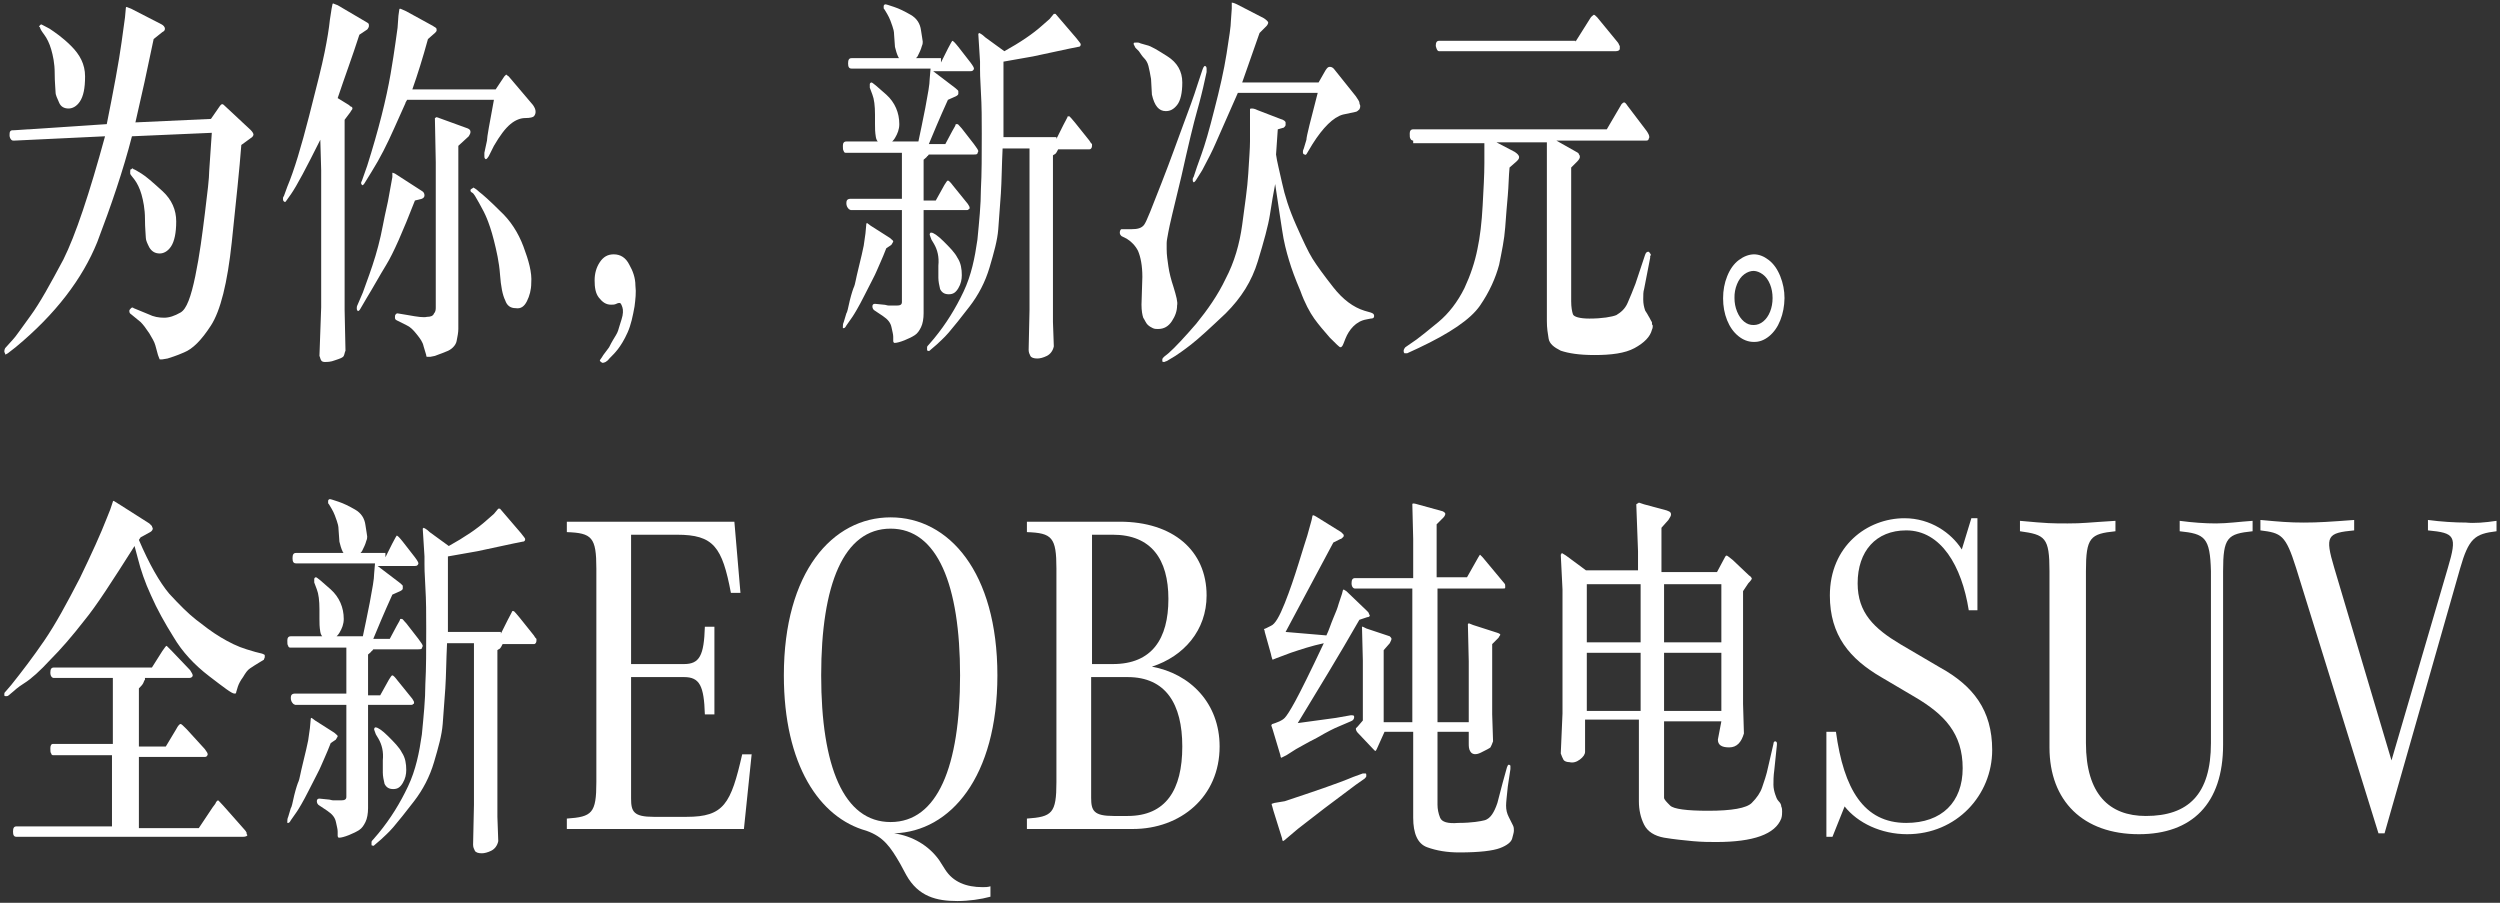 <?xml version="1.0" encoding="UTF-8"?>
<svg width="288px" height="104px" viewBox="0 0 288 104" version="1.1" xmlns="http://www.w3.org/2000/svg" xmlns:xlink="http://www.w3.org/1999/xlink">
    <rect x="0" y="0" width="288" height="104" fill="#333333" stroke="none"/>
    <title>title-mob-eqb</title>
    <g id="页面-1" stroke="none" stroke-width="1" fill="none" fill-rule="evenodd">
        <g id="title-mob-eqb" transform="translate(0.5, 0.3)" fill="#FFFFFF" fill-rule="nonzero">
            <g id="编组">
                <path d="M11.8,14 C12.6,10 13.2,6.8 13.5,4.6 L13.9,1.7 L14,0.6 C14,0.6 14,0.5 14.1,0.5 C14.1,0.5 14.3,0.6 14.6,0.7 L18.1,2.5 C18.3,2.6 18.5,2.8 18.5,3 C18.5,3.2 18.4,3.3 18.2,3.4 L17.2,4.2 C16.5,7.6 15.8,10.8 15.1,13.8 L23.8,13.4 L24.7,12.1 C24.9,11.8 25,11.7 25.1,11.7 C25.2,11.7 25.3,11.8 25.4,11.9 L28.4,14.7 C28.6,14.9 28.7,15.1 28.7,15.2 C28.7,15.3 28.6,15.5 28.4,15.6 L27.3,16.4 C27.1,19.1 26.7,22.8 26.2,27.6 C25.7,32.3 24.9,35.5 23.8,37.2 C22.7,38.9 21.7,39.9 20.7,40.3 C19.8,40.7 19.1,40.9 18.8,41 L18.2,41.1 C18,41.1 18,41.1 17.9,41.1 C17.9,41.1 17.8,40.9 17.7,40.6 L17.4,39.5 C17.3,39.1 17,38.6 16.7,38.1 C16.3,37.5 16,37.1 15.7,36.8 L14.6,35.9 C14.4,35.8 14.4,35.6 14.4,35.5 C14.4,35.4 14.5,35.3 14.6,35.2 C14.7,35.1 14.8,35.1 14.9,35.2 L16.6,35.9 C17.2,36.2 17.8,36.3 18.4,36.3 C19,36.3 19.6,36.1 20.3,35.7 C21,35.3 21.5,33.9 22,31.5 C22.5,29.1 22.8,26.7 23.1,24.3 C23.4,21.9 23.6,20.2 23.6,19.4 L23.9,15 L14.7,15.4 C13.7,19.3 12.3,23.4 10.7,27.6 C9,31.8 5.9,35.9 1.3,39.7 L0.4,40.4 C0.2,40.5 0.1,40.6 0.1,40.5 C0.1,40.4 0,40.3 0,40.2 C0,40.1 0,40 0.1,39.8 L1,38.8 C1.3,38.5 1.9,37.6 3,36.1 C4.1,34.6 5.3,32.4 6.8,29.6 C8.2,26.8 9.8,22 11.6,15.4 L1.1,15.9 C1,15.9 0.9,15.9 0.8,15.8 C0.7,15.7 0.6,15.5 0.6,15.3 C0.6,15.1 0.6,14.9 0.7,14.8 C0.8,14.7 0.9,14.7 1.2,14.7 L11.8,14 Z M4.1,2.6 C4.1,2.6 4.2,2.6 4.2,2.5 C4.3,2.5 4.6,2.7 5.2,3 C5.8,3.4 6.7,4 7.7,5 C8.7,6 9.3,7.1 9.3,8.5 C9.3,9.9 9.1,10.8 8.7,11.4 C8.3,12 7.8,12.2 7.4,12.2 C6.9,12.2 6.5,12 6.3,11.5 C6.1,11 5.9,10.7 5.9,10.3 C5.9,10 5.8,9.2 5.8,8.1 C5.8,7 5.6,6.1 5.4,5.4 C5.2,4.7 4.9,4.1 4.6,3.7 C4.3,3.3 4.1,3 4.1,2.8 C3.9,2.9 4,2.8 4.1,2.6 Z M14.6,19.2 C14.6,19.2 14.7,19.2 14.7,19.1 C14.8,19.1 14.8,19.1 14.9,19.2 C15,19.2 15.3,19.4 15.8,19.7 C16.3,20 17.1,20.7 18.2,21.7 C19.3,22.7 19.8,23.9 19.8,25.2 C19.8,26.5 19.6,27.5 19.2,28.1 C18.8,28.7 18.3,28.9 17.9,28.9 C17.4,28.9 17,28.7 16.7,28.2 C16.5,27.8 16.3,27.4 16.3,27.1 C16.3,26.8 16.2,26 16.2,24.9 C16.2,23.8 16,22.8 15.8,22.1 C15.6,21.4 15.3,20.8 15,20.4 C14.7,20 14.5,19.8 14.5,19.7 C14.5,19.6 14.5,19.5 14.5,19.5 C14.5,19.3 14.5,19.2 14.6,19.2 Z" id="形状"></path>
                <path d="M36.4,15.8 C34.8,19 33.7,21.1 33,22.1 L32.5,22.8 C32.4,23 32.3,23 32.2,22.9 C32.1,22.8 32.1,22.7 32.1,22.6 C32.1,22.5 32.1,22.4 32.2,22.3 L32.6,21.2 C33.4,19.3 34.2,16.6 35.1,13.1 C36,9.6 36.6,7.2 36.9,5.7 C37.2,4.2 37.4,3 37.5,2 L37.7,0.7 L37.8,0.2 C37.8,0.2 37.8,0.1 37.9,0.1 C37.9,0.1 38.1,0.2 38.4,0.3 L41.8,2.3 C42,2.4 42,2.5 42,2.7 C42,2.8 41.9,3 41.8,3.1 L40.9,3.7 C40.1,6.2 39.2,8.6 38.4,11 L39.7,11.8 C39.8,11.9 39.9,12 40,12 C40.1,12.1 40.1,12.1 40.1,12.2 C40.1,12.2 40.1,12.3 40,12.4 C39.9,12.5 39.9,12.6 39.8,12.7 L39.2,13.5 L39.2,35.4 L39.3,40.1 C39.2,40.3 39.2,40.5 39.1,40.7 C39,40.9 38.7,41 38.1,41.2 C37.6,41.4 37.2,41.4 36.9,41.4 C36.7,41.4 36.5,41.3 36.5,41.2 C36.4,41.1 36.4,40.9 36.3,40.7 L36.5,35.1 L36.5,19.3 L36.4,15.8 Z M47.3,22.8 C45.9,26.4 44.8,28.9 44,30.2 C43.2,31.5 42.5,32.8 41.7,34.1 L41,35.3 C40.9,35.5 40.7,35.6 40.7,35.5 C40.6,35.4 40.6,35.3 40.6,35.2 C40.6,35.1 40.6,35 40.7,34.8 L41.3,33.4 C41.5,32.8 41.9,31.8 42.4,30.3 C42.9,28.8 43.3,27.3 43.6,25.7 C43.9,24.1 44.2,23 44.3,22.3 L44.7,20.1 L44.7,19.6 C44.7,19.6 44.8,19.6 45,19.7 L48.1,21.7 C48.3,21.8 48.4,22 48.4,22.2 C48.4,22.4 48.3,22.5 48.1,22.6 L47.3,22.8 Z M56.4,11.2 L46.4,11.2 C46.3,11.4 46.2,11.5 46.2,11.6 L44.9,14.5 C44.1,16.3 43.3,17.9 42.3,19.5 L41.5,20.8 C41.4,21 41.2,21.1 41.2,21 C41.1,20.9 41.1,20.8 41.1,20.8 C41.1,20.7 41.1,20.7 41.2,20.5 L41.8,18.8 C43.1,14.7 44,11.1 44.5,8.2 C45,5.3 45.2,3.5 45.3,2.9 L45.4,1.5 L45.5,0.8 C45.5,0.8 45.5,0.7 45.6,0.7 C45.6,0.7 45.9,0.8 46.3,1 L49.4,2.7 C49.5,2.8 49.6,2.8 49.7,2.9 C49.8,3 49.8,3 49.8,3.2 C49.8,3.3 49.7,3.4 49.6,3.5 L48.8,4.2 C48.2,6.4 47.6,8.3 47,10 L56.6,10 L57.6,8.5 C57.7,8.4 57.8,8.3 57.8,8.3 C57.9,8.3 57.9,8.4 58.1,8.5 L60.9,11.8 C61.1,12.1 61.2,12.3 61.2,12.6 C61.2,12.8 61.1,13 61,13.1 C60.9,13.2 60.6,13.3 60,13.3 C59.5,13.3 58.9,13.5 58.3,14 C57.7,14.5 57.1,15.3 56.4,16.5 L55.8,17.7 C55.6,18 55.5,18.1 55.4,18 C55.3,17.9 55.3,17.8 55.3,17.7 C55.3,17.6 55.3,17.6 55.3,17.5 C55.3,17.4 55.3,17.4 55.3,17.3 L55.6,15.9 C55.6,15.5 55.9,13.9 56.4,11.2 Z M52.3,16.5 L52.3,37.6 C52.3,38 52.2,38.5 52.1,39 C52,39.5 51.5,40 50.9,40.2 C50.2,40.5 49.8,40.6 49.6,40.7 L49.1,40.8 C48.9,40.8 48.8,40.8 48.7,40.8 C48.6,40.8 48.6,40.7 48.6,40.6 L48.3,39.6 C48.2,39.1 47.9,38.7 47.5,38.2 C47.1,37.7 46.8,37.4 46.4,37.2 L45.2,36.6 C45,36.5 45,36.4 45,36.2 C45,36.1 45,36 45.1,35.9 C45.2,35.8 45.2,35.8 45.3,35.8 L46.5,36 C47.6,36.2 48.3,36.3 48.7,36.2 C49.1,36.2 49.4,36.1 49.5,35.8 C49.7,35.6 49.7,35.3 49.7,35.1 L49.7,18.4 L49.6,13.3 C49.7,13.3 49.7,13.3 49.7,13.2 C49.7,13.2 49.9,13.2 50.1,13.3 L53.4,14.5 C53.6,14.6 53.7,14.7 53.7,14.9 C53.7,15.1 53.6,15.2 53.5,15.4 L52.3,16.5 Z M53.9,21.4 C54,21.4 54,21.3 54,21.3 C54,21.3 54.3,21.4 54.7,21.8 C55.1,22.1 55.9,22.8 57.1,24 C58.3,25.1 59.2,26.5 59.8,28.1 C60.4,29.7 60.8,31.1 60.7,32.3 C60.7,33.1 60.5,33.8 60.2,34.4 C59.9,35 59.5,35.3 58.9,35.2 C58.3,35.2 57.9,34.9 57.7,34.3 C57.4,33.7 57.2,32.7 57.1,31.3 C57,29.9 56.7,28.6 56.4,27.4 C56.1,26.2 55.8,25.4 55.6,24.9 C55.4,24.4 55.1,23.8 54.7,23.1 C54.3,22.4 54.1,22 53.9,21.9 C53.7,21.8 53.7,21.7 53.7,21.6 C53.7,21.5 53.8,21.5 53.9,21.4 Z" id="形状"></path>
                <path d="M69,40.6 L69.6,39.8 C69.7,39.7 69.8,39.4 70.1,38.9 C70.4,38.4 70.6,38.1 70.7,37.8 C70.8,37.5 70.9,37.1 71.1,36.5 C71.3,35.9 71.3,35.4 71.2,35.1 C71.1,34.8 71,34.6 70.9,34.6 C70.8,34.6 70.7,34.6 70.5,34.7 C70.3,34.8 70.1,34.8 69.9,34.8 C69.3,34.8 68.9,34.5 68.5,34 C68.1,33.5 68,32.8 68,32 C68,31.2 68.2,30.5 68.6,29.9 C69,29.3 69.5,29 70.2,29 C71,29 71.6,29.4 72,30.2 C72.4,30.9 72.7,31.7 72.7,32.6 C72.8,33.4 72.7,34.2 72.6,35 C72.4,36.1 72.2,37.1 71.8,38 C71.4,38.9 71,39.5 70.7,39.9 C70.4,40.3 70,40.7 69.7,41 C69.4,41.4 69.1,41.5 68.9,41.5 C68.7,41.4 68.6,41.3 68.6,41.2 C68.8,40.9 68.9,40.8 69,40.6 Z" id="路径"></path>
                <g id="。备份" transform="translate(198, 29)">
                    <path d="M3.548,0 C4.122,0 4.689,0.215 5.25,0.646 C5.811,1.077 6.255,1.699 6.583,2.512 C6.911,3.326 7.075,4.17 7.075,5.045 C7.062,5.961 6.901,6.809 6.593,7.588 C6.286,8.367 5.855,8.982 5.301,9.434 C4.748,9.885 4.163,10.104 3.548,10.09 C2.905,10.09 2.307,9.864 1.753,9.413 C1.2,8.962 0.769,8.354 0.461,7.588 C0.154,6.822 0,5.981 0,5.065 C0,4.149 0.157,3.302 0.472,2.522 C0.8,1.702 1.248,1.08 1.815,0.656 C2.382,0.232 2.96,0.014 3.548,0 Z M3.527,1.907 C3.158,1.907 2.796,2.037 2.44,2.297 C2.085,2.557 1.805,2.939 1.6,3.445 C1.395,3.951 1.299,4.478 1.312,5.024 C1.312,5.585 1.412,6.108 1.61,6.593 C1.808,7.079 2.075,7.461 2.41,7.742 C2.745,8.022 3.117,8.155 3.527,8.142 C3.924,8.142 4.29,8.005 4.625,7.731 C4.959,7.458 5.223,7.082 5.414,6.604 C5.605,6.125 5.701,5.602 5.701,5.035 C5.701,4.467 5.605,3.944 5.414,3.466 C5.209,2.96 4.932,2.577 4.583,2.317 C4.235,2.058 3.883,1.921 3.527,1.907 Z" id="。"></path>
                </g>
                <path d="M107.9,6.9 L108.7,5.3 C109,4.7 109.2,4.4 109.2,4.4 C109.3,4.4 109.5,4.6 109.9,5.1 L111.3,6.9 C111.6,7.3 111.7,7.5 111.7,7.6 C111.7,7.7 111.6,7.8 111.6,7.8 C111.5,7.9 111.4,7.9 111.3,7.9 L108.5,7.9 L108.5,7.9 L107,7.9 L109.5,9.8 C109.7,10 109.9,10.1 109.9,10.2 C109.9,10.3 109.9,10.4 109.9,10.5 C109.9,10.6 109.8,10.7 109.6,10.8 L108.7,11.2 C107.7,13.4 107,15.1 106.5,16.3 L108.4,16.3 L109.2,14.8 C109.5,14.3 109.6,14.1 109.6,14 C109.6,14 109.7,14 109.8,14 C109.9,14 110,14.2 110.3,14.5 L111.7,16.3 C112,16.7 112.2,17 112.2,17.1 C112.2,17.2 112.1,17.3 112.1,17.4 C112,17.5 111.9,17.5 111.7,17.5 L106.5,17.5 C106.4,17.6 106.4,17.7 106.3,17.7 C106.3,17.8 106.1,17.9 105.9,18.1 L105.9,22.8 L107.3,22.8 L108.3,21 C108.5,20.7 108.6,20.5 108.7,20.5 C108.8,20.5 109,20.7 109.3,21.1 L111,23.2 C111.1,23.4 111.2,23.5 111.2,23.6 C111.2,23.7 111.2,23.8 111.1,23.8 C111,23.9 111,23.9 110.9,23.9 L105.9,23.9 L105.9,35.8 C105.9,36.4 105.8,37 105.6,37.4 C105.4,37.8 105.2,38.1 104.9,38.3 C104.6,38.5 104.2,38.7 103.7,38.9 C103.2,39.1 102.8,39.2 102.6,39.2 C102.5,39.2 102.5,39.2 102.5,39.2 C102.5,39.2 102.4,39.1 102.4,39 C102.4,38.9 102.4,38.7 102.4,38.5 C102.4,38.2 102.3,37.9 102.2,37.4 C102.1,36.9 101.8,36.5 101.2,36.1 L100.3,35.5 C100.1,35.4 100,35.2 100,35 C100,34.8 100.1,34.7 100.3,34.7 L101.3,34.8 C101.5,34.8 101.7,34.9 101.9,34.9 C102.1,34.9 102.2,34.9 102.3,34.9 L102.8,34.9 C103.2,34.9 103.4,34.8 103.4,34.5 L103.4,23.9 L97.5,23.9 L97.3,23.8 C97.1,23.6 97,23.4 97,23.1 C97,22.8 97.1,22.6 97.5,22.6 L103.4,22.6 L103.4,17.3 L97.1,17.3 L96.9,17.3 C96.8,17.3 96.7,17.2 96.7,17.1 C96.6,17 96.6,16.8 96.6,16.5 C96.6,16.2 96.7,16 97,16 L105.3,16 C105.5,15 105.8,13.7 106.1,12.1 C106.4,10.5 106.6,9.4 106.6,8.8 L106.7,7.6 L97.6,7.6 C97.3,7.6 97.2,7.4 97.2,7 C97.2,6.6 97.3,6.4 97.6,6.4 L107.9,6.4 L107.9,6.9 Z M101.6,28.3 C101.1,29.6 100.7,30.4 100.5,30.9 C100.3,31.4 99.8,32.3 99.1,33.7 C98.4,35.1 97.9,35.9 97.7,36.2 L97,37.2 C96.9,37.4 96.8,37.5 96.7,37.5 C96.7,37.5 96.6,37.5 96.6,37.5 C96.6,37.5 96.6,37.4 96.6,37.3 C96.6,37.2 96.6,37 96.7,36.8 L97,35.8 C97.1,35.7 97.2,35.2 97.4,34.3 C97.6,33.5 97.8,32.9 97.9,32.7 C98,32.5 98.1,31.8 98.4,30.6 C98.7,29.4 98.9,28.5 99,28 L99.2,26.6 L99.3,25.5 C99.3,25.4 99.4,25.4 99.4,25.4 L99.8,25.7 L102,27.1 C102.2,27.3 102.4,27.4 102.4,27.5 C102.4,27.5 102.4,27.6 102.3,27.7 C102.3,27.8 102.2,27.8 102.2,27.9 L101.6,28.3 Z M100,10.6 L99.7,9.8 C99.7,9.8 99.7,9.7 99.7,9.6 C99.7,9.5 99.7,9.4 99.7,9.4 C99.7,9.3 99.8,9.2 99.9,9.2 C100,9.2 100.6,9.7 101.6,10.6 C102.6,11.5 103.1,12.7 103.1,14 C103.1,14.6 102.9,15.1 102.6,15.6 C102.3,16.1 101.9,16.3 101.5,16.3 C100.9,16.3 100.5,16.1 100.4,15.5 C100.3,14.9 100.3,14.5 100.3,14 C100.3,13.5 100.3,13.2 100.3,12.9 C100.3,11.9 100.2,11.1 100,10.6 Z M101.7,1.3 L101.4,0.8 C101.3,0.7 101.3,0.7 101.3,0.6 C101.3,0.5 101.3,0.5 101.3,0.4 C101.3,0.3 101.4,0.2 101.5,0.2 C101.6,0.2 101.9,0.3 102.5,0.5 C103.1,0.7 103.7,1 104.4,1.4 C105.1,1.8 105.5,2.4 105.6,3.2 C105.7,3.9 105.8,4.4 105.8,4.5 C105.8,4.6 105.8,4.8 105.7,5 C105.6,5.4 105.4,5.8 105.2,6.2 C104.9,6.6 104.6,6.8 104.1,6.8 C103.6,6.8 103.2,6.6 103,6.3 C102.8,5.9 102.7,5.5 102.6,5.1 L102.5,3.7 C102.5,3.3 102.4,3 102.3,2.7 C102.2,2.4 102,1.8 101.7,1.3 Z M121.2,15.7 L122,14.1 C122.3,13.5 122.5,13.2 122.5,13.1 C122.5,13.1 122.6,13.1 122.7,13.1 C122.8,13.2 123,13.4 123.4,13.9 L125,15.9 C125.1,16.1 125.2,16.2 125.3,16.3 C125.3,16.4 125.3,16.4 125.3,16.5 C125.3,16.7 125.2,16.9 125,16.9 L121.4,16.9 C121.3,17.1 121.2,17.3 121.1,17.4 C121,17.5 120.9,17.5 120.8,17.6 L120.8,36.8 L120.9,39.6 C120.8,40.1 120.5,40.5 120.1,40.7 C119.7,40.9 119.3,41 119,41 C118.6,41 118.3,40.9 118.2,40.7 C118.1,40.5 118,40.3 118,40 L118.1,35.4 L118.1,16.8 L115,16.8 C114.9,18.8 114.9,20.5 114.8,22 C114.7,23.5 114.6,24.8 114.5,26.1 C114.4,27.4 114,28.8 113.5,30.5 C113,32.2 112.2,33.7 111.2,35 C110.2,36.3 109.4,37.3 108.8,38 C108.2,38.7 107.7,39.1 107.4,39.4 L106.7,40 C106.6,40.1 106.5,40.2 106.4,40.1 C106.3,40.1 106.3,40.1 106.3,40 C106.3,39.9 106.3,39.9 106.3,39.9 C106.3,39.9 106.3,39.8 106.3,39.7 C106.3,39.6 106.4,39.5 106.5,39.4 L107.1,38.7 C108.5,37 109.6,35.2 110.5,33.3 C111.4,31.4 111.8,29.4 112.1,27.3 C112.3,25.2 112.5,23.3 112.5,21.5 C112.6,19.7 112.6,17.6 112.6,15.1 C112.6,13.5 112.6,11.9 112.5,10.3 C112.4,8.7 112.4,7.9 112.4,7.7 L112.4,6.8 L112.2,3.6 C112.2,3.6 112.3,3.5 112.3,3.5 C112.3,3.5 112.6,3.6 113,4 L115.2,5.6 C117,4.6 118.5,3.6 119.6,2.6 L120.4,1.9 L120.9,1.3 C121,1.3 121.1,1.3 121.1,1.3 L121.7,2 L123.5,4.1 C123.8,4.5 124,4.7 124,4.8 C124,5 123.9,5.1 123.7,5.1 L122.7,5.3 L118.5,6.2 L115.1,6.8 C115.1,8.5 115.1,9.7 115.1,10.5 L115.1,13 L115.1,15.5 L121.2,15.5 L121.2,15.7 Z M107.1,27.8 L106.8,27.3 C106.7,27 106.6,26.8 106.6,26.7 C106.6,26.6 106.7,26.5 106.7,26.5 C106.7,26.5 106.7,26.5 106.8,26.5 C107,26.5 107.5,26.8 108.2,27.5 C108.9,28.2 109.5,28.8 109.8,29.4 C110.2,30 110.3,30.7 110.3,31.4 C110.3,31.9 110.2,32.4 109.9,32.9 C109.6,33.4 109.3,33.6 108.8,33.6 C108.3,33.6 108,33.4 107.8,33 C107.7,32.6 107.6,32.1 107.6,31.7 L107.6,30.3 C107.7,29.3 107.5,28.5 107.1,27.8 Z" id="形状"></path>
                <path d="M129.3,27.2 L128.7,26.9 C128.6,26.8 128.5,26.7 128.5,26.5 C128.5,26.3 128.6,26.1 128.7,26.1 L129.1,26.1 L129.9,26.1 C130.5,26.1 131,26 131.3,25.6 C131.6,25.2 132.2,23.6 133.3,20.8 C134.4,18 135.2,15.7 135.8,14.1 C136.4,12.5 137,10.9 137.5,9.3 L138,7.8 C138.1,7.5 138.2,7.3 138.3,7.3 C138.4,7.3 138.5,7.4 138.5,7.6 C138.5,7.8 138.5,7.9 138.5,8 L138.1,9.8 C138,10.2 137.8,11.1 137.4,12.5 C137,13.9 136.4,16.4 135.6,20 C134.7,23.7 134.2,25.8 134.1,26.4 C134,27 133.9,27.4 133.9,27.7 C133.9,28 133.9,28.2 133.9,28.4 C133.9,29.1 134,29.7 134.1,30.4 C134.2,31.1 134.4,31.9 134.7,32.8 C135,33.8 135.2,34.5 135.1,34.9 C135.1,35.5 134.9,36.1 134.5,36.7 C134.1,37.3 133.6,37.6 132.9,37.6 C132.7,37.6 132.5,37.6 132.3,37.5 C132.1,37.4 131.9,37.3 131.7,37.1 C131.5,36.9 131.4,36.6 131.2,36.3 C131.1,36 131,35.5 131,34.8 L131.1,31.6 C131.1,30.3 130.9,29.3 130.6,28.6 C130.3,28 129.8,27.5 129.3,27.2 Z M130.1,4.8 C130.1,4.8 130.1,4.7 130.1,4.7 C130.1,4.6 130.2,4.6 130.5,4.6 C130.6,4.6 130.7,4.6 130.9,4.7 L131.6,4.9 C132.1,5 132.9,5.5 134,6.2 C135.1,6.9 135.7,7.9 135.7,9.2 C135.7,10.4 135.5,11.3 135.1,11.8 C134.7,12.3 134.3,12.5 133.8,12.5 C133,12.5 132.5,11.9 132.2,10.6 L132.1,8.8 C132,8.2 131.9,7.7 131.8,7.3 C131.7,6.9 131.5,6.6 131.3,6.4 C131.1,6.2 130.9,5.9 130.7,5.6 L130.3,5.2 L130.1,4.8 Z M146.7,14.6 L146.5,17.5 C146.6,18.3 146.9,19.4 147.2,20.8 C147.5,22.2 148,23.8 148.8,25.6 C149.6,27.4 150.2,28.7 150.7,29.5 C151.2,30.3 152,31.4 153.1,32.8 C154.2,34.2 155.4,35.1 156.7,35.5 L157.4,35.7 C157.7,35.8 157.8,35.9 157.8,36.1 C157.8,36.3 157.7,36.4 157.4,36.4 L156.9,36.5 C156.3,36.6 155.8,36.9 155.4,37.3 C155,37.7 154.7,38.2 154.5,38.7 C154.3,39.2 154.2,39.5 154.1,39.6 C154,39.7 154,39.7 153.9,39.7 C153.8,39.7 153.4,39.3 152.7,38.6 C152,37.8 151.4,37.1 150.9,36.4 C150.4,35.7 149.8,34.6 149.3,33.2 C148.7,31.8 148.3,30.7 148,29.7 C147.7,28.7 147.4,27.6 147.2,26.2 C147,24.8 146.8,23.7 146.7,22.9 L146.4,20.9 C146.2,21.9 146,23.1 145.8,24.4 C145.6,25.7 145.1,27.5 144.4,29.8 C143.7,32.1 142.5,34 140.7,35.8 C138.9,37.5 137.6,38.7 136.7,39.4 C135.8,40.1 135.2,40.5 134.9,40.7 L133.9,41.3 C133.8,41.3 133.7,41.4 133.6,41.4 C133.5,41.4 133.4,41.4 133.4,41.3 C133.4,41.2 133.4,41.2 133.4,41.1 C133.4,41 133.5,40.9 133.6,40.8 L134.1,40.4 C134.9,39.7 136,38.5 137.3,37 C138.6,35.4 139.8,33.7 140.7,31.8 C141.7,29.9 142.3,27.8 142.6,25.6 C142.9,23.3 143.2,21.4 143.3,19.7 C143.4,18 143.5,16.8 143.5,16 L143.5,14.2 L143.5,13.1 L143.5,12.3 C143.5,12.2 143.6,12.2 143.7,12.2 C143.8,12.2 144,12.2 144.4,12.4 L147,13.4 C147.4,13.5 147.6,13.7 147.6,13.8 C147.6,13.9 147.6,14 147.6,14.1 C147.6,14.2 147.5,14.3 147.4,14.4 L146.7,14.6 Z M151.3,10.4 L142.1,10.4 C140.7,13.6 139.8,15.6 139.5,16.3 C139.2,17 138.7,18 138,19.3 L137.5,20.1 C137.2,20.6 137.1,20.7 137,20.7 C136.9,20.6 136.9,20.5 136.9,20.4 C136.9,20.3 136.9,20.2 137,20.1 L137.4,18.9 L137.9,17.5 C138.3,16.4 138.8,14.7 139.4,12.3 C140,10 140.5,7.8 140.8,5.9 C141.1,4 141.3,2.7 141.3,2.1 L141.4,0.7 L141.4,0 C141.4,0 141.6,0 142,0.2 L145.1,1.8 C145.4,2 145.6,2.2 145.6,2.3 C145.6,2.4 145.5,2.6 145.4,2.7 L144.6,3.5 L142.6,9.2 L151.4,9.2 L152.2,7.8 C152.4,7.5 152.5,7.4 152.7,7.4 C152.9,7.4 153.1,7.5 153.3,7.8 L155.7,10.8 C155.9,11.1 156.1,11.4 156.1,11.5 C156.1,11.7 156.2,11.8 156.2,11.9 C156.2,12 156.2,12.1 156.1,12.3 C156,12.4 155.8,12.6 155.6,12.6 L154.2,12.9 C153.1,13.2 151.9,14.4 150.7,16.3 L150.1,17.3 C150,17.5 149.9,17.6 149.8,17.5 C149.7,17.5 149.6,17.4 149.6,17.3 C149.6,17.2 149.6,17.1 149.6,17.1 C149.6,17.1 149.6,17 149.7,16.8 L150,15.8 C150,15.4 150.5,13.5 151.3,10.4 Z" id="形状"></path>
                <path d="M162.3,15.9 C162.2,15.9 162,15.8 162,15.7 C161.9,15.6 161.9,15.4 161.9,15.1 C161.9,14.8 162,14.6 162.3,14.6 L184.6,14.6 L186.3,11.7 C186.4,11.6 186.5,11.5 186.6,11.5 C186.7,11.5 186.8,11.6 187,11.9 L189.2,14.8 C189.4,15.1 189.5,15.3 189.5,15.5 C189.5,15.6 189.4,15.7 189.4,15.8 C189.3,15.9 189.2,15.9 189.1,15.9 L178.8,15.9 L181.1,17.2 C181.3,17.3 181.4,17.4 181.4,17.5 C181.5,17.6 181.5,17.7 181.5,17.8 C181.5,17.9 181.4,18.1 181.2,18.3 L180.5,19 L180.5,34.4 C180.5,35.1 180.6,35.6 180.7,35.9 C180.8,36.2 181.5,36.4 182.6,36.4 C184.1,36.4 185.2,36.2 185.7,36 C186.2,35.7 186.7,35.3 187,34.6 C187.3,33.9 187.6,33.2 187.9,32.4 L189,29.1 C189.1,28.8 189.2,28.7 189.4,28.7 C189.5,28.7 189.5,28.8 189.6,28.9 C189.7,29 189.7,29.1 189.6,29.2 C189.6,29.3 189.6,29.3 189.6,29.4 L188.9,33 C188.8,33.3 188.8,33.7 188.8,34.2 C188.8,34.7 188.9,35.1 189,35.4 C189,35.5 189.2,35.7 189.4,36.1 C189.6,36.4 189.7,36.7 189.8,36.8 C189.8,37 189.8,37.1 189.9,37.2 C189.9,37.3 189.9,37.5 189.8,37.7 C189.6,38.5 188.9,39.2 187.8,39.8 C186.7,40.4 185.1,40.6 183.2,40.6 C181.4,40.6 180.2,40.4 179.3,40.1 C178.5,39.7 178,39.3 177.9,38.7 C177.8,38.1 177.7,37.5 177.7,36.7 L177.7,16.1 L171.9,16.1 L174,17.2 C174.3,17.4 174.5,17.6 174.5,17.8 C174.5,18 174.4,18.1 174.2,18.3 L173.4,19 C173.3,20 173.3,21.1 173.2,22.2 C173.1,23.3 173,24.5 172.9,25.9 C172.8,27.3 172.5,28.7 172.2,30.2 C171.8,31.7 171.1,33.3 170,34.9 C168.9,36.5 166.5,38.1 162.9,39.8 L161.6,40.4 C161.5,40.4 161.4,40.4 161.3,40.4 C161.2,40.3 161.2,40.2 161.2,40.1 C161.2,40 161.3,39.8 161.4,39.7 L162.7,38.8 C163.1,38.5 164,37.8 165.2,36.8 C166.4,35.8 167.4,34.5 168.2,32.9 C168.9,31.4 169.4,29.9 169.7,28.4 C170,27 170.2,25.3 170.3,23.4 C170.4,21.5 170.5,19.9 170.5,18.5 L170.5,17.6 L170.5,16.2 L162.3,16.2 L162.3,15.9 Z M181,4.5 L182.7,1.8 C182.8,1.6 183,1.5 183.1,1.4 C183.2,1.4 183.3,1.5 183.5,1.7 L185.8,4.5 C186,4.7 186,4.9 186.1,5 C186.1,5.1 186.1,5.2 186.1,5.2 C186.1,5.3 186.1,5.3 186.1,5.3 C186.1,5.5 185.9,5.6 185.6,5.6 L165.3,5.6 C165.1,5.6 165,5.4 164.9,5 C164.9,4.6 165,4.4 165.3,4.4 L181,4.4 L181,4.5 Z" id="形状"></path>
            </g>
            <g id="编组" transform="translate(0, 57.2)">
                <g transform="translate(64.8, 2.1)">
                    <path d="M21.3,27.2 L20.4,35.9 L-3.04040088e-23,35.9 L-3.04040088e-23,34.7 C2.9,34.5 3.4,34.1 3.4,30.5 L3.4,5.9 C3.4,2.3 2.9,1.8 -3.04040088e-23,1.7 L-3.04040088e-23,0.5 L19.3,0.5 L20,8.7 L18.9,8.7 C17.9,3.4 16.9,2 12.7,2 L7.4,2 L7.4,16.9 L13.5,16.9 C15.3,16.9 15.8,15.9 15.9,12.6 L17,12.6 L17,22.7 L15.9,22.7 C15.8,19.4 15.3,18.4 13.5,18.4 L7.4,18.4 L7.4,32.4 C7.4,33.9 7.7,34.5 10,34.5 L13.8,34.5 C18.1,34.5 18.9,33 20.2,27.3 L21.3,27.3 L21.3,27.2 Z" id="路径"></path>
                    <path d="M47.9,42.6 C48.2,42.6 48.5,42.6 48.8,42.5 L48.8,43.7 C47.7,44 46.3,44.2 45,44.2 C42.6,44.2 40.5,43.7 39.1,41.2 L38.4,39.9 C37.3,38 36.5,36.8 34.5,36.1 C29.1,34.6 25,28.5 25,18.2 C25,6.3 30.6,0 37.3,0 C44,0 49.6,6.3 49.6,18.2 C49.6,29.9 44.2,36.2 37.7,36.4 C39.8,36.7 41.7,37.8 42.9,39.5 L43.6,40.6 C44.5,42 46,42.6 47.9,42.6 Z M37.3,35.1 C42.7,35.1 45.3,28.7 45.3,18.2 C45.3,7.8 42.7,1.3 37.3,1.3 C31.9,1.3 29.3,7.7 29.3,18.2 C29.3,28.7 31.9,35.1 37.3,35.1 Z" id="形状"></path>
                    <path d="M75.2,26.4 C75.2,32.2 70.7,35.9 65.2,35.9 L53,35.9 L53,34.7 C55.9,34.5 56.4,34.1 56.4,30.5 L56.4,5.9 C56.4,2.3 55.9,1.8 53,1.7 L53,0.5 L63.7,0.5 C69.8,0.5 73.7,3.8 73.7,9 C73.7,13 71.1,16 67.4,17.2 C71.8,18 75.2,21.4 75.2,26.4 Z M60.5,2 L60.5,16.9 L62.9,16.9 C67.4,16.9 69.3,14 69.3,9.4 C69.3,4.8 67.3,2 62.9,2 L60.5,2 Z M70.9,26.4 C70.9,21.5 69,18.4 64.6,18.4 L60.4,18.4 L60.4,32.3 C60.4,33.8 60.7,34.4 63,34.4 L64.6,34.4 C69,34.4 70.9,31.4 70.9,26.4 Z" id="形状"></path>
                </g>
                <g id="路径" transform="translate(209.9, 2.2)">
                    <path d="M19.1,26.7 C19.1,31.9 15,36.4 9.3,36.4 C6.3,36.4 3.6,35.1 2.1,33.2 L0.7,36.7 L-3.91919855e-23,36.7 L-3.91919855e-23,24.6 L1.1,24.6 C2,31.2 4.3,35.1 9.2,35.1 C13.3,35.1 15.7,32.7 15.7,28.8 C15.7,24.8 13.6,22.6 10.2,20.6 L6.3,18.3 C2.7,16.2 0.4,13.5 0.4,8.9 C0.4,3.2 4.7,0 9,0 C12,0 14.4,1.7 15.6,3.6 L16.7,0 L17.4,0 L17.4,10.6 L16.4,10.6 C15.6,5.5 13.2,1.4 9.2,1.4 C5.7,1.4 3.6,3.8 3.6,7.5 C3.6,10.9 5.5,12.7 8.5,14.5 L13.1,17.2 C16.9,19.3 19.1,22.1 19.1,26.7 Z"></path>
                    <path d="M40.7,1.5 L40.7,0.3 C42.2,0.5 43.6,0.6 44.9,0.6 C46.2,0.6 47.6,0.4 49.1,0.3 L49.1,1.5 C46.2,1.8 45.7,2.2 45.7,6.1 L45.7,26.1 C45.7,32.9 42.1,36.4 36,36.4 C29.6,36.4 25.7,32.6 25.7,26.4 L25.7,6.1 C25.7,2.2 25.2,1.9 22.3,1.5 L22.3,0.3 C25.5,0.6 26,0.6 27.8,0.6 C29.6,0.6 30,0.5 33.3,0.3 L33.3,1.5 C30.4,1.8 29.9,2.2 29.9,6.1 L29.9,25.9 C29.9,31.8 32.6,34.3 36.8,34.3 C41.7,34.3 44.3,31.8 44.3,25.9 L44.3,6.1 C44.2,2.2 43.6,1.8 40.7,1.5 Z"></path>
                    <path d="M77.2,0.3 L77.2,1.5 C74.7,1.8 74,2.3 73,5.8 L64.3,36.3 L63.6,36.3 L54.1,5.7 C52.9,1.9 52.4,1.7 50,1.4 L50,0.2 C52.2,0.4 53.3,0.5 55,0.5 C56.7,0.5 58.1,0.4 60.8,0.2 L60.8,1.4 C57.7,1.7 57.4,2 58.5,5.7 L65.1,27.9 L71.6,5.7 C72.7,2 72.4,1.7 69.3,1.4 L69.3,0.2 C70.8,0.4 72.4,0.5 73.7,0.5 C74.6,0.6 75.9,0.5 77.2,0.3 Z"></path>
                </g>
                <g id="形状">
                    <path d="M9.2,14 C7.8,15.8 6.5,17.3 5.3,18.5 C4.1,19.8 3.1,20.7 2.3,21.2 C1.5,21.7 1.1,22.1 1.1,22.1 L0.5,22.6 C0.4,22.7 0.3,22.7 0.2,22.7 C0.1,22.7 0,22.7 0,22.6 C0,22.6 0,22.5 0,22.4 C0,22.3 0.1,22.2 0.2,22.1 L0.8,21.4 C2,19.9 3.3,18.2 4.6,16.3 C5.9,14.4 7.2,12 8.7,9.1 C10.1,6.2 11.1,4 11.8,2.2 L12.2,1.2 L12.5,0.3 C12.5,0.3 12.5,0.2 12.6,0.2 L13.4,0.7 L16.7,2.8 C16.8,2.9 16.9,3 17,3.1 C17,3.2 17.1,3.3 17.1,3.4 C17.1,3.5 17,3.7 16.8,3.8 L15.7,4.4 L15.5,4.7 C16.7,7.5 17.9,9.6 19,10.9 C20.2,12.2 21.2,13.2 22.1,13.9 C23,14.6 23.9,15.3 24.9,15.9 C25.9,16.5 26.9,17 27.9,17.3 L28.9,17.6 L29.7,17.8 C29.9,17.9 30,17.9 30,18 C30,18.1 30,18.1 30,18.2 C30,18.3 29.9,18.4 29.9,18.5 L29.4,18.8 C28.9,19.1 28.6,19.3 28.3,19.5 C28,19.7 27.8,20 27.5,20.5 C27.2,20.9 27,21.3 26.9,21.6 C26.8,22 26.7,22.2 26.7,22.3 C26.7,22.4 26.6,22.4 26.5,22.4 C26.2,22.4 25.3,21.7 23.6,20.4 C21.9,19.1 20.5,17.6 19.5,15.9 C18.5,14.3 17.6,12.7 16.9,11.1 C16.2,9.6 15.7,8.1 15.4,6.9 L15,5.4 C12.4,9.5 10.6,12.3 9.2,14 Z M16.2,20.8 C16.1,20.9 16.1,21 16,21.2 C15.9,21.4 15.7,21.6 15.5,21.8 L15.5,28.5 L18.6,28.5 L19.8,26.5 C20,26.1 20.2,25.9 20.3,25.9 C20.4,25.9 20.6,26.1 21,26.5 L23.1,28.8 C23.3,29.1 23.5,29.3 23.4,29.5 C23.3,29.7 23.2,29.7 23,29.7 L15.5,29.7 L15.5,37.9 L22.4,37.9 L24,35.5 L24.3,35.1 C24.4,34.8 24.6,34.7 24.6,34.7 C24.7,34.7 24.9,35 25.3,35.4 L27.6,38 C27.8,38.2 27.9,38.4 27.9,38.4 C27.9,38.5 27.9,38.6 28,38.7 C28,38.8 27.8,38.9 27.5,38.9 L25.8,38.9 L1.4,38.9 C1.1,38.9 1,38.7 1,38.3 C1,37.9 1.1,37.7 1.4,37.7 L12.4,37.7 L12.4,29.5 L5.7,29.5 L5.6,29.5 C5.5,29.5 5.4,29.4 5.4,29.3 C5.3,29.2 5.3,29 5.3,28.7 C5.3,28.4 5.4,28.2 5.6,28.2 L12.5,28.2 L12.5,20.6 L5.7,20.6 C5.5,20.6 5.3,20.4 5.3,20 C5.3,19.6 5.4,19.4 5.7,19.4 L17,19.4 L18.2,17.5 C18.5,17.1 18.6,16.9 18.7,16.9 C18.7,16.9 18.9,17.1 19.3,17.5 L21.4,19.7 C21.6,20 21.7,20.2 21.7,20.3 C21.7,20.5 21.5,20.6 21.3,20.6 L19.3,20.6 L16.2,20.6 L16.2,20.8 Z"></path>
                    <path d="M43.9,6.7 L44.7,5.1 C45,4.5 45.2,4.2 45.2,4.2 C45.3,4.2 45.5,4.4 45.9,4.9 L47.3,6.7 C47.6,7.1 47.7,7.3 47.7,7.4 C47.7,7.5 47.6,7.6 47.6,7.6 C47.5,7.7 47.4,7.7 47.3,7.7 L44.5,7.7 L44.5,7.7 L43,7.7 L45.5,9.6 C45.7,9.8 45.9,9.9 45.9,10 C45.9,10.1 45.9,10.2 45.9,10.3 C45.9,10.4 45.8,10.5 45.6,10.6 L44.7,11 C43.7,13.2 43,14.9 42.5,16.1 L44.4,16.1 L45.2,14.6 C45.5,14.1 45.6,13.9 45.6,13.8 C45.6,13.8 45.7,13.8 45.8,13.8 C45.9,13.8 46,14 46.3,14.3 L47.7,16.1 C48,16.5 48.2,16.8 48.2,16.9 C48.2,17 48.1,17.1 48.1,17.2 C48,17.3 47.9,17.3 47.7,17.3 L42.5,17.3 C42.4,17.4 42.4,17.5 42.3,17.5 C42.3,17.6 42.1,17.7 41.9,17.9 L41.9,22.6 L43.3,22.6 L44.3,20.8 C44.5,20.5 44.6,20.3 44.7,20.3 C44.8,20.3 45,20.5 45.3,20.9 L47,23 C47.1,23.2 47.2,23.3 47.2,23.4 C47.2,23.5 47.2,23.6 47.1,23.6 C47,23.7 47,23.7 46.9,23.7 L41.9,23.7 L41.9,35.6 C41.9,36.2 41.8,36.8 41.6,37.2 C41.4,37.6 41.2,37.9 40.9,38.1 C40.6,38.3 40.2,38.5 39.7,38.7 C39.2,38.9 38.8,39 38.6,39 C38.5,39 38.5,39 38.5,39 C38.5,39 38.4,38.9 38.4,38.8 C38.4,38.7 38.4,38.5 38.4,38.3 C38.4,38 38.3,37.7 38.2,37.2 C38.1,36.7 37.8,36.3 37.2,35.9 L36.3,35.3 C36.1,35.2 36,35 36,34.8 C36,34.6 36.1,34.5 36.3,34.5 L37.3,34.6 C37.5,34.6 37.7,34.7 37.9,34.7 C38.1,34.7 38.2,34.7 38.3,34.7 L38.8,34.7 C39.2,34.7 39.4,34.6 39.4,34.3 L39.4,23.7 L33.5,23.7 L33.3,23.6 C33.1,23.4 33,23.2 33,22.9 C33,22.6 33.1,22.4 33.5,22.4 L39.4,22.4 L39.4,17.1 L33.1,17.1 L32.9,17.1 C32.8,17.1 32.7,17 32.7,16.9 C32.6,16.8 32.6,16.6 32.6,16.3 C32.6,16 32.7,15.8 33,15.8 L41.3,15.8 C41.5,14.8 41.8,13.5 42.1,11.9 C42.4,10.3 42.6,9.2 42.6,8.6 L42.7,7.4 L33.6,7.4 C33.3,7.4 33.2,7.2 33.2,6.8 C33.2,6.4 33.3,6.2 33.6,6.2 L43.9,6.2 L43.9,6.7 Z M37.6,28.1 C37.1,29.4 36.7,30.2 36.5,30.7 C36.3,31.2 35.8,32.1 35.1,33.5 C34.4,34.9 33.9,35.7 33.7,36 L33,37 C32.9,37.2 32.8,37.3 32.7,37.3 C32.7,37.3 32.6,37.3 32.6,37.3 C32.6,37.3 32.6,37.2 32.6,37.1 C32.6,37 32.6,36.8 32.7,36.6 L33,35.6 C33.1,35.5 33.2,35 33.4,34.1 C33.6,33.3 33.8,32.7 33.9,32.5 C34,32.3 34.1,31.6 34.4,30.4 C34.7,29.2 34.9,28.3 35,27.8 L35.2,26.4 L35.3,25.3 C35.3,25.2 35.4,25.2 35.4,25.2 L35.8,25.5 L38,26.9 C38.2,27.1 38.4,27.2 38.4,27.3 C38.4,27.3 38.4,27.4 38.3,27.5 C38.3,27.6 38.2,27.6 38.2,27.7 L37.6,28.1 Z M36,10.4 L35.7,9.6 C35.7,9.6 35.7,9.5 35.7,9.4 C35.7,9.3 35.7,9.2 35.7,9.2 C35.7,9.1 35.8,9 35.9,9 C36,9 36.6,9.5 37.6,10.4 C38.6,11.3 39.1,12.5 39.1,13.8 C39.1,14.4 38.9,14.9 38.6,15.4 C38.3,15.9 37.9,16.1 37.5,16.1 C36.9,16.1 36.5,15.9 36.4,15.3 C36.3,14.7 36.3,14.3 36.3,13.8 C36.3,13.3 36.3,13 36.3,12.7 C36.3,11.7 36.2,10.9 36,10.4 Z M37.7,1.1 L37.4,0.6 C37.3,0.5 37.3,0.5 37.3,0.4 C37.3,0.3 37.3,0.3 37.3,0.2 C37.3,0.1 37.4,3.04040088e-23 37.5,3.04040088e-23 C37.6,3.04040088e-23 37.9,0.1 38.5,0.3 C39.1,0.5 39.7,0.8 40.4,1.2 C41.1,1.6 41.5,2.2 41.6,3 C41.7,3.7 41.8,4.2 41.8,4.3 C41.8,4.4 41.8,4.6 41.7,4.8 C41.6,5.2 41.4,5.6 41.2,6 C40.9,6.4 40.6,6.6 40.1,6.6 C39.6,6.6 39.2,6.4 39,6.1 C38.8,5.7 38.7,5.3 38.6,4.9 L38.5,3.5 C38.5,3.1 38.4,2.8 38.3,2.5 C38.2,2.2 38,1.6 37.7,1.1 Z M57.2,15.5 L58,13.9 C58.3,13.3 58.5,13 58.5,12.9 C58.5,12.9 58.6,12.9 58.7,12.9 C58.8,13 59,13.2 59.4,13.7 L61,15.7 C61.1,15.9 61.2,16 61.3,16.1 C61.3,16.2 61.3,16.2 61.3,16.3 C61.3,16.5 61.2,16.7 61,16.7 L57.4,16.7 C57.3,16.9 57.2,17.1 57.1,17.2 C57,17.3 56.9,17.3 56.8,17.4 L56.8,36.6 L56.9,39.4 C56.8,39.9 56.5,40.3 56.1,40.5 C55.7,40.7 55.3,40.8 55,40.8 C54.6,40.8 54.3,40.7 54.2,40.5 C54.1,40.3 54,40.1 54,39.8 L54.1,35.2 L54.1,16.6 L51,16.6 C50.9,18.6 50.9,20.3 50.8,21.8 C50.7,23.3 50.6,24.6 50.5,25.9 C50.4,27.2 50,28.6 49.5,30.3 C49,32 48.2,33.5 47.2,34.8 C46.2,36.1 45.4,37.1 44.8,37.8 C44.2,38.5 43.7,38.9 43.4,39.2 L42.7,39.8 C42.6,39.9 42.5,40 42.4,39.9 C42.3,39.9 42.3,39.9 42.3,39.8 C42.3,39.7 42.3,39.7 42.3,39.7 C42.3,39.7 42.3,39.6 42.3,39.5 C42.3,39.4 42.4,39.3 42.5,39.2 L43.1,38.5 C44.5,36.8 45.6,35 46.5,33.1 C47.4,31.2 47.8,29.2 48.1,27.1 C48.3,25 48.5,23.1 48.5,21.3 C48.6,19.5 48.6,17.4 48.6,14.9 C48.6,13.3 48.6,11.7 48.5,10.1 C48.4,8.5 48.4,7.7 48.4,7.5 L48.4,6.6 L48.2,3.4 C48.2,3.4 48.3,3.3 48.3,3.3 C48.3,3.3 48.6,3.4 49,3.8 L51.2,5.4 C53,4.4 54.5,3.4 55.6,2.4 L56.4,1.7 L56.9,1.1 C57,1.1 57.1,1.1 57.1,1.1 L57.7,1.8 L59.5,3.9 C59.8,4.3 60,4.5 60,4.6 C60,4.8 59.9,4.9 59.7,4.9 L58.7,5.1 L54.5,6 L51.1,6.6 C51.1,8.3 51.1,9.5 51.1,10.3 L51.1,12.8 L51.1,15.3 L57.2,15.3 L57.2,15.5 Z M43.1,27.6 L42.8,27.1 C42.7,26.8 42.6,26.6 42.6,26.5 C42.6,26.4 42.7,26.3 42.7,26.3 C42.7,26.3 42.7,26.3 42.8,26.3 C43,26.3 43.5,26.6 44.2,27.3 C44.9,28 45.5,28.6 45.8,29.2 C46.2,29.8 46.3,30.5 46.3,31.2 C46.3,31.7 46.2,32.2 45.9,32.7 C45.6,33.2 45.3,33.4 44.8,33.4 C44.3,33.4 44,33.2 43.8,32.8 C43.7,32.4 43.6,31.9 43.6,31.5 L43.6,30.1 C43.7,29.1 43.5,28.3 43.1,27.6 Z"></path>
                    <path d="M147.6,15.3 L152.3,15.7 C152.6,15.1 152.8,14.4 153.1,13.7 C153.4,13 153.6,12.5 153.7,12.1 L154.1,10.9 L154.2,10.5 C154.2,10.5 154.3,10.4 154.3,10.4 C154.3,10.4 154.4,10.5 154.6,10.6 L157,12.9 C157.1,13 157.2,13.1 157.2,13.2 C157.2,13.3 157.3,13.3 157.3,13.4 C157.3,13.5 157.2,13.6 157,13.6 L156.1,13.9 C153.7,18.1 151.3,22 149,25.8 L153.4,25.2 L155.1,24.9 C155.4,24.9 155.5,24.9 155.5,25.1 C155.5,25.3 155.4,25.5 155.1,25.6 L153.7,26.2 C153.2,26.4 152.4,26.8 151.2,27.5 C150,28.1 149.2,28.6 148.8,28.8 L147.7,29.5 C147.3,29.7 147.1,29.8 147.1,29.8 C147.1,29.8 147,29.7 147,29.5 L146.1,26.5 C146,26.2 145.9,26 146,26 C146,26 146,25.9 146.1,25.9 L146.4,25.8 L146.9,25.6 C147.1,25.5 147.3,25.4 147.5,25.2 C147.7,25 148.1,24.4 148.7,23.3 C149.3,22.2 150.4,20 152,16.6 C150.6,16.9 149.4,17.3 148.2,17.7 L146.6,18.3 L146.1,18.5 C146.1,18.5 146,18.3 145.9,17.8 L145.2,15.3 C145.2,15.1 145.1,15 145.1,15 C145.1,15 145.2,14.9 145.3,14.9 L145.9,14.6 C146.4,14.4 146.9,13.5 147.5,12 C148.1,10.5 148.6,9 149.1,7.4 C149.6,5.8 149.9,4.8 150.1,4.2 L150.6,2.4 L150.7,1.9 C150.8,1.8 150.9,1.9 151.1,2 L154,3.8 C154.1,3.9 154.1,3.9 154.2,4 C154.3,4.1 154.3,4.1 154.3,4.2 C154.3,4.3 154.3,4.3 154.2,4.4 C154.1,4.5 154,4.6 153.9,4.6 L153.1,5 L147.6,15.3 Z M147.5,34.8 C150.8,33.7 153.5,32.8 155.4,32 L156.5,31.6 C156.6,31.6 156.7,31.6 156.8,31.6 C156.9,31.6 156.9,31.7 156.9,31.9 C156.9,32 156.8,32.1 156.7,32.2 L155.7,32.9 L152.1,35.6 C150.4,36.9 149.4,37.7 149,38 L147.7,39.1 C147.5,39.3 147.3,39.4 147.3,39.4 C147.3,39.4 147.2,39.3 147.2,39.1 L146.2,35.9 C146.1,35.5 146,35.2 146,35.2 C146,35.2 146,35.1 146,35.1 L146.3,35 L147.5,34.8 Z M162.3,9 L162.3,4.6 L162.2,0.6 C162.2,0.6 162.2,0.5 162.3,0.5 C162.3,0.5 162.5,0.5 162.8,0.6 L165.7,1.4 C165.9,1.5 166,1.6 166,1.7 C166,1.8 165.9,2 165.8,2.1 L165,2.9 L165,9 L168.5,9 L169.8,6.7 C169.9,6.5 170,6.4 170,6.4 C170,6.4 170.1,6.5 170.3,6.7 L172.8,9.7 C172.9,9.8 172.9,9.9 172.9,10 C172.9,10.1 172.9,10.1 172.9,10.2 C172.9,10.3 172.8,10.3 172.6,10.3 L169.3,10.3 L169.3,10.3 L165.1,10.3 L165.1,25.7 L168.7,25.7 L168.7,18.7 L168.6,14.4 C168.6,14.4 168.7,14.3 168.7,14.3 L169.2,14.5 L172,15.4 C172.3,15.5 172.4,15.6 172.3,15.7 C172.2,15.8 172.2,15.9 172.1,16 L171.4,16.7 L171.4,24.8 L171.5,27.9 C171.4,28.2 171.3,28.4 171.2,28.6 C171.1,28.7 170.7,28.9 170.1,29.2 C169.5,29.5 169.1,29.4 168.9,29.1 C168.7,28.8 168.7,28.5 168.7,28.1 L168.7,26.8 L165.1,26.8 L165.1,35.2 C165.1,35.7 165.2,36.2 165.4,36.7 C165.6,37.2 166.3,37.4 167.5,37.3 C169.1,37.3 170.1,37.1 170.5,37 C170.9,36.9 171.2,36.6 171.4,36.3 C171.6,36 171.8,35.6 172,35 L172.6,32.7 L173.1,30.9 C173.2,30.7 173.2,30.6 173.3,30.6 C173.4,30.6 173.4,30.6 173.5,30.7 C173.5,30.8 173.5,30.8 173.5,30.9 C173.5,31 173.5,31 173.5,31.1 L173.2,33.1 C173.1,34.1 173,34.9 173,35.3 C173,35.8 173.1,36.2 173.3,36.6 L173.8,37.6 C173.9,37.8 173.9,38 173.9,38.2 C173.9,38.4 173.8,38.7 173.7,39.1 C173.6,39.5 173.1,39.9 172.3,40.2 C171.5,40.5 170,40.7 167.6,40.7 C166.2,40.7 165,40.5 163.9,40.1 C162.8,39.7 162.3,38.5 162.3,36.7 L162.3,26.8 L159,26.8 L158.1,28.8 C158,29 158,29 157.9,29 L157.7,28.8 L155.9,26.9 C155.8,26.8 155.7,26.6 155.7,26.5 L155.7,26.5 L155.7,26.4 L155.9,26.2 L156.5,25.5 L156.5,18.6 L156.4,14.7 C156.4,14.7 156.4,14.7 156.5,14.7 L156.9,14.9 L159.6,15.8 C159.7,15.9 159.8,16 159.8,16.1 C159.8,16.2 159.7,16.4 159.6,16.6 L158.9,17.4 L158.9,25.7 L162.2,25.7 L162.2,10.3 L155.6,10.3 C155.4,10.3 155.2,10.1 155.2,9.7 C155.2,9.3 155.3,9.1 155.6,9.1 L162.3,9.1 L162.3,9 Z"></path>
                    <path d="M197.8,25.6 L191.2,25.6 L191.2,33.6 C191.2,33.9 191.2,34.2 191.2,34.4 C191.2,34.6 191.5,34.9 191.9,35.3 C192.3,35.7 193.8,35.9 196.3,35.9 C199,35.9 200.7,35.6 201.3,35 C201.9,34.4 202.3,33.8 202.5,33.2 C202.7,32.6 203,31.8 203.2,30.8 L203.8,28.2 C203.8,28 203.9,27.9 204,27.9 C204.1,27.9 204.2,28 204.2,28.1 C204.2,28.2 204.2,28.3 204.2,28.3 L203.9,31.2 C203.8,31.9 203.8,32.5 203.8,32.9 C203.8,33.3 203.9,33.7 204,34 C204.1,34.3 204.2,34.6 204.4,34.8 C204.6,35 204.7,35.2 204.7,35.4 C204.8,35.6 204.8,35.8 204.8,36 C204.8,36.2 204.8,36.5 204.7,36.8 C204,38.6 201.5,39.5 197.2,39.5 C196.5,39.5 195.6,39.5 194.5,39.4 C193.5,39.3 192.4,39.2 191.2,39 C190.1,38.8 189.3,38.3 188.9,37.5 C188.5,36.7 188.3,35.8 188.3,34.8 L188.3,25.4 L182.1,25.4 L182.1,29.1 C182.1,29.4 181.9,29.7 181.5,30 C181.1,30.3 180.7,30.4 180.3,30.3 C180,30.3 179.7,30.2 179.6,30 C179.5,29.8 179.4,29.6 179.3,29.3 L179.5,24.7 L179.5,10.4 L179.3,6.4 C179.4,6.3 179.4,6.3 179.4,6.2 C179.4,6.2 179.6,6.3 179.9,6.5 L182.2,8.2 L188.2,8.2 L188.2,6 L188,0.6 C188.1,0.5 188.2,0.5 188.3,0.4 L188.9,0.6 L191.5,1.3 C191.7,1.4 191.8,1.4 191.9,1.5 C192,1.6 192,1.7 192,1.8 C192,1.9 191.9,2.1 191.7,2.4 L190.9,3.3 L190.9,8.4 L197.3,8.4 L198.1,6.9 C198.2,6.7 198.3,6.5 198.4,6.5 C198.5,6.5 198.7,6.7 199.1,7 L201,8.8 C201.2,8.9 201.2,9 201.3,9.1 C201.3,9.1 201.3,9.2 201.3,9.2 C201.3,9.2 201.2,9.4 200.9,9.7 L200.3,10.6 L200.3,23.6 L200.4,27 C200.1,28 199.6,28.6 198.7,28.6 C197.8,28.6 197.4,28.3 197.4,27.7 L197.8,25.6 Z M188.5,16.5 L188.5,9.8 L182.3,9.8 L182.3,16.5 L188.5,16.5 Z M188.5,24.4 L188.5,17.7 L182.3,17.7 L182.3,24.4 L188.5,24.4 Z M197.8,16.5 L197.8,9.8 L191.2,9.8 L191.2,16.5 L197.8,16.5 Z M197.8,24.4 L197.8,17.7 L191.2,17.7 L191.2,24.4 L197.8,24.4 Z"></path>
                </g>
            </g>
        </g>
    </g>
</svg>
